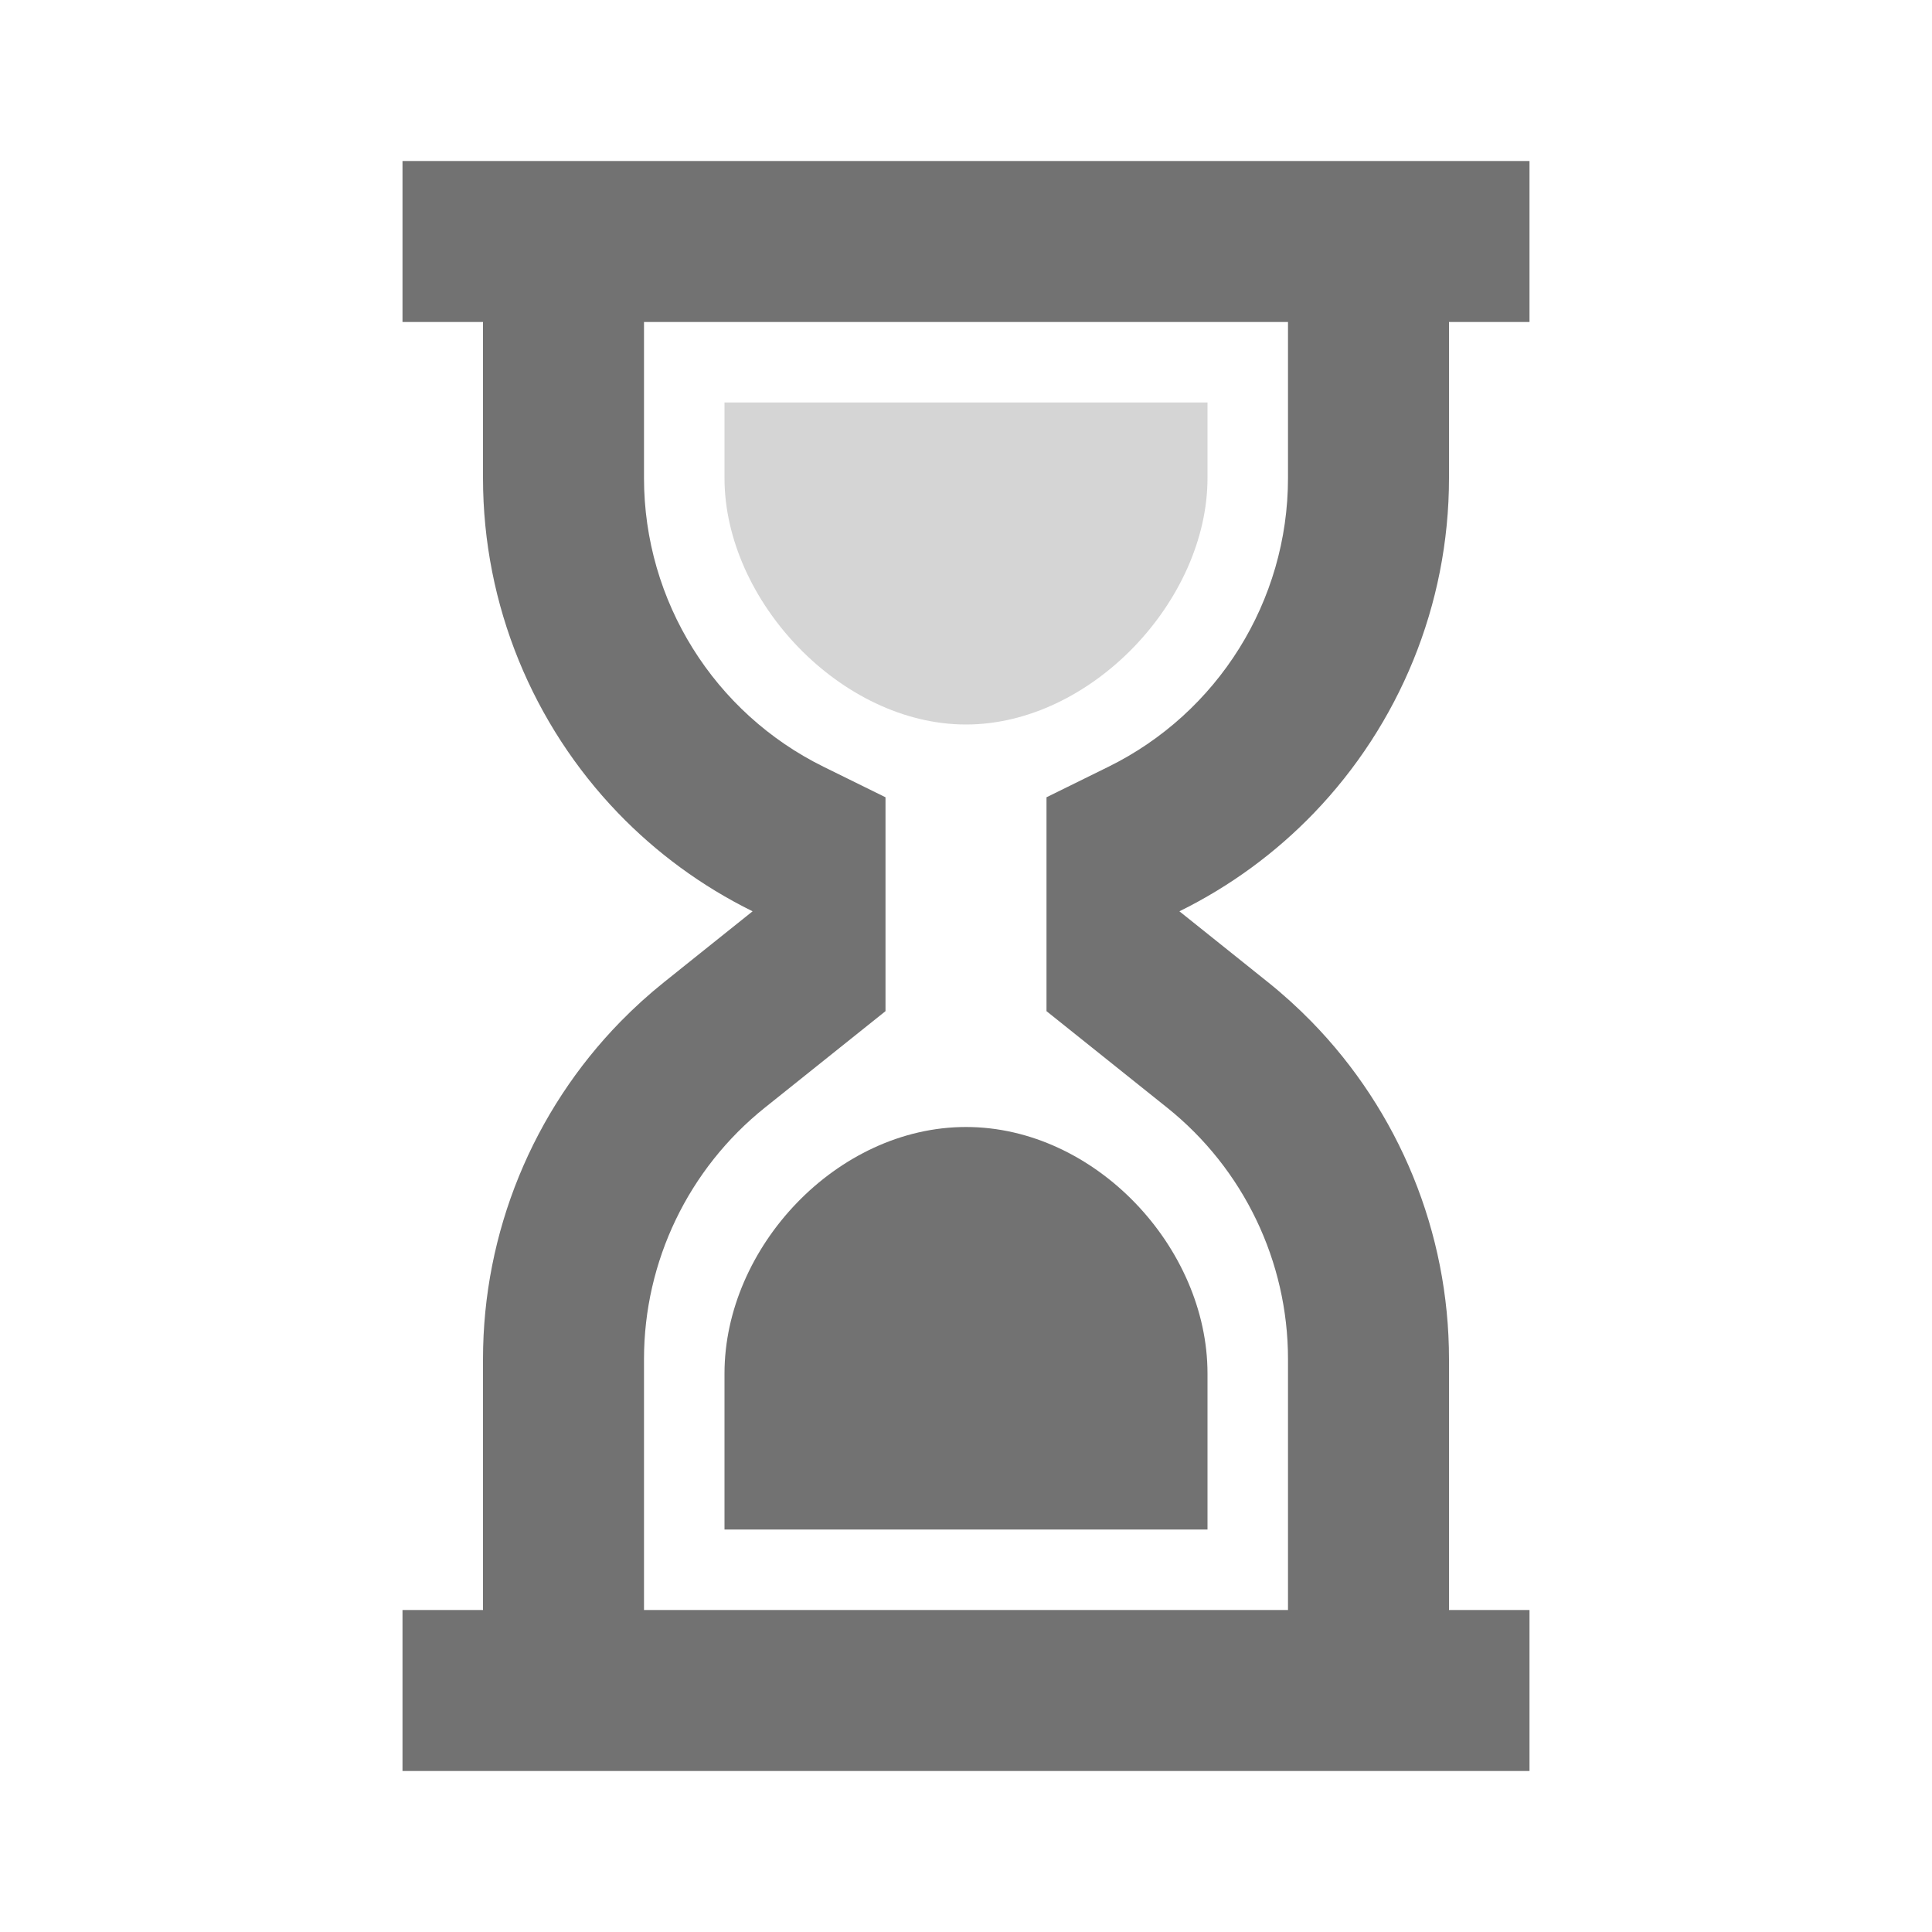 <svg width="48" height="48" viewBox="0 0 48 48" fill="none" xmlns="http://www.w3.org/2000/svg">
<g id="ic_action_sand_clock">
<path id="Union" fill-rule="evenodd" clip-rule="evenodd" d="M38 4V8H36V11.876C36 15.043 34.755 18.004 32.648 20.196C31.696 21.185 30.569 22.017 29.302 22.641L31.496 24.397C31.88 24.704 32.242 25.033 32.582 25.38C34.76 27.608 36 30.614 36 33.767V40H38V44H10V40H12V33.767C12 30.614 13.24 27.608 15.418 25.38C15.758 25.033 16.12 24.704 16.504 24.397L18.698 22.641C17.431 22.017 16.304 21.185 15.352 20.196C13.245 18.004 12 15.043 12 11.876V8H10V4H38ZM16 8V11.876C16 14.94 17.748 17.715 20.465 19.052L22 19.808V25.122L19.002 27.52C17.105 29.039 16 31.337 16 33.767V40H32V33.767C32 31.337 30.895 29.039 28.998 27.52L26 25.122V19.808L27.535 19.052C30.252 17.715 32 14.94 32 11.876V8H16Z" fill="#727272"/>
<path id="Vector 121 (Stroke) (Stroke)" opacity="0.3" fill-rule="evenodd" clip-rule="evenodd" d="M18 10V11.876C18 14.927 20.899 18 24 18C27.101 18 30 14.927 30 11.876V10H18Z" fill="#727272"/>
<path id="Vector 121 (Stroke) (Stroke)_2" fill-rule="evenodd" clip-rule="evenodd" d="M18 38V34.124C18 30.99 20.792 28 24 28C27.208 28 30 30.99 30 34.124V38H18Z" fill="#727272"/>
</g>
</svg>
